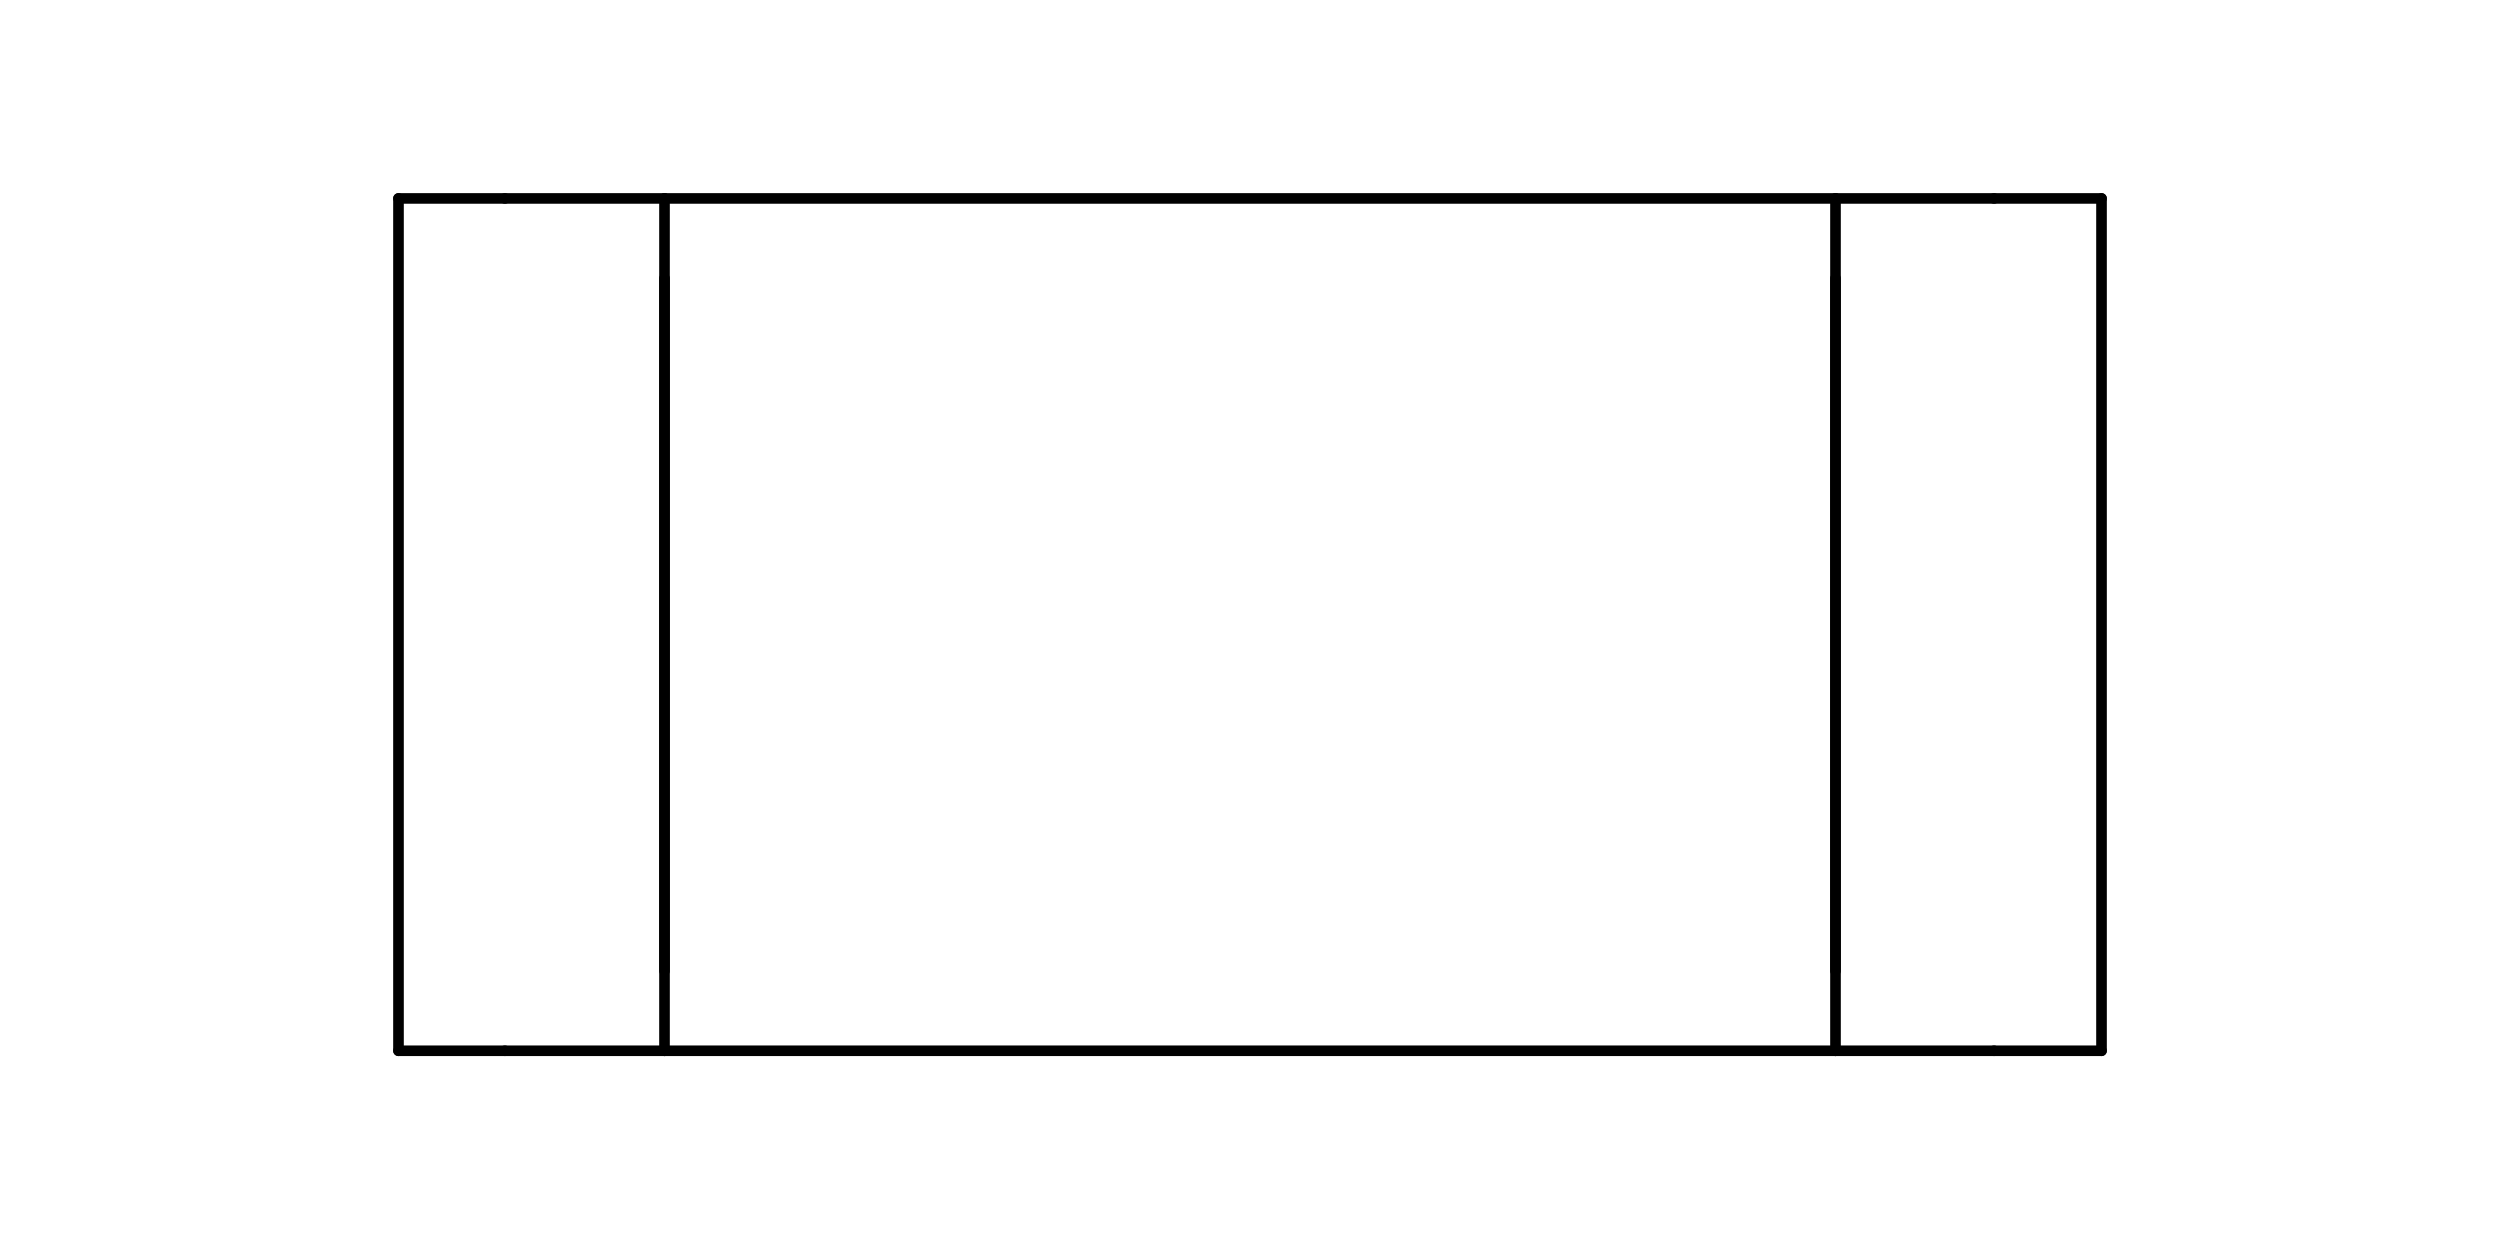 <?xml version="1.0" standalone="no"?>
 <!DOCTYPE svg PUBLIC "-//W3C//DTD SVG 1.1//EN" 
 "http://www.w3.org/Graphics/SVG/1.1/DTD/svg11.dtd"> 
<svg
  xmlns:svg="http://www.w3.org/2000/svg"
  xmlns="http://www.w3.org/2000/svg"
  xmlns:xlink="http://www.w3.org/1999/xlink"
  version="1.1"
  width="4.699mm" height="2.337mm" viewBox="0 0 4.699 2.337">
<title>SVG Image created as outline.svg date 2025/06/16 09:17:48 </title>
  <desc>Image generated by PCBNEW </desc>
<g style="fill:#000000; fill-opacity:1;stroke:#000000; stroke-opacity:1;
stroke-linecap:round; stroke-linejoin:round;"
 transform="translate(0 0) scale(1 1)">
</g>
<g style="fill:none; 
stroke:#000000; stroke-width:0.02; stroke-opacity:1; 
stroke-linecap:round; stroke-linejoin:round;">
<path d="M0.749 0.373
L0.949 0.373
" />
<path d="M0.749 1.975
L0.749 0.373
" />
<path d="M0.749 1.975
L0.949 1.975
" />
<path d="M0.949 1.975
L1.249 1.975
" />
<path d="M1.249 0.373
L0.949 0.373
" />
<path d="M1.249 0.373
L1.249 1.975
" />
<path d="M1.249 1.825
L1.249 0.523
" />
<path d="M3.45 0.373
L1.249 0.373
" />
<path d="M3.45 0.373
L3.45 1.975
" />
<path d="M3.45 1.825
L3.45 0.523
" />
<path d="M3.45 1.975
L1.249 1.975
" />
<path d="M3.45 1.975
L3.748 1.975
" />
<path d="M3.748 0.373
L3.45 0.373
" />
<path d="M3.95 0.373
L3.748 0.373
" />
<path d="M3.95 1.975
L3.748 1.975
" />
<path d="M3.95 1.975
L3.95 0.373
" />
</g> 
</svg>
